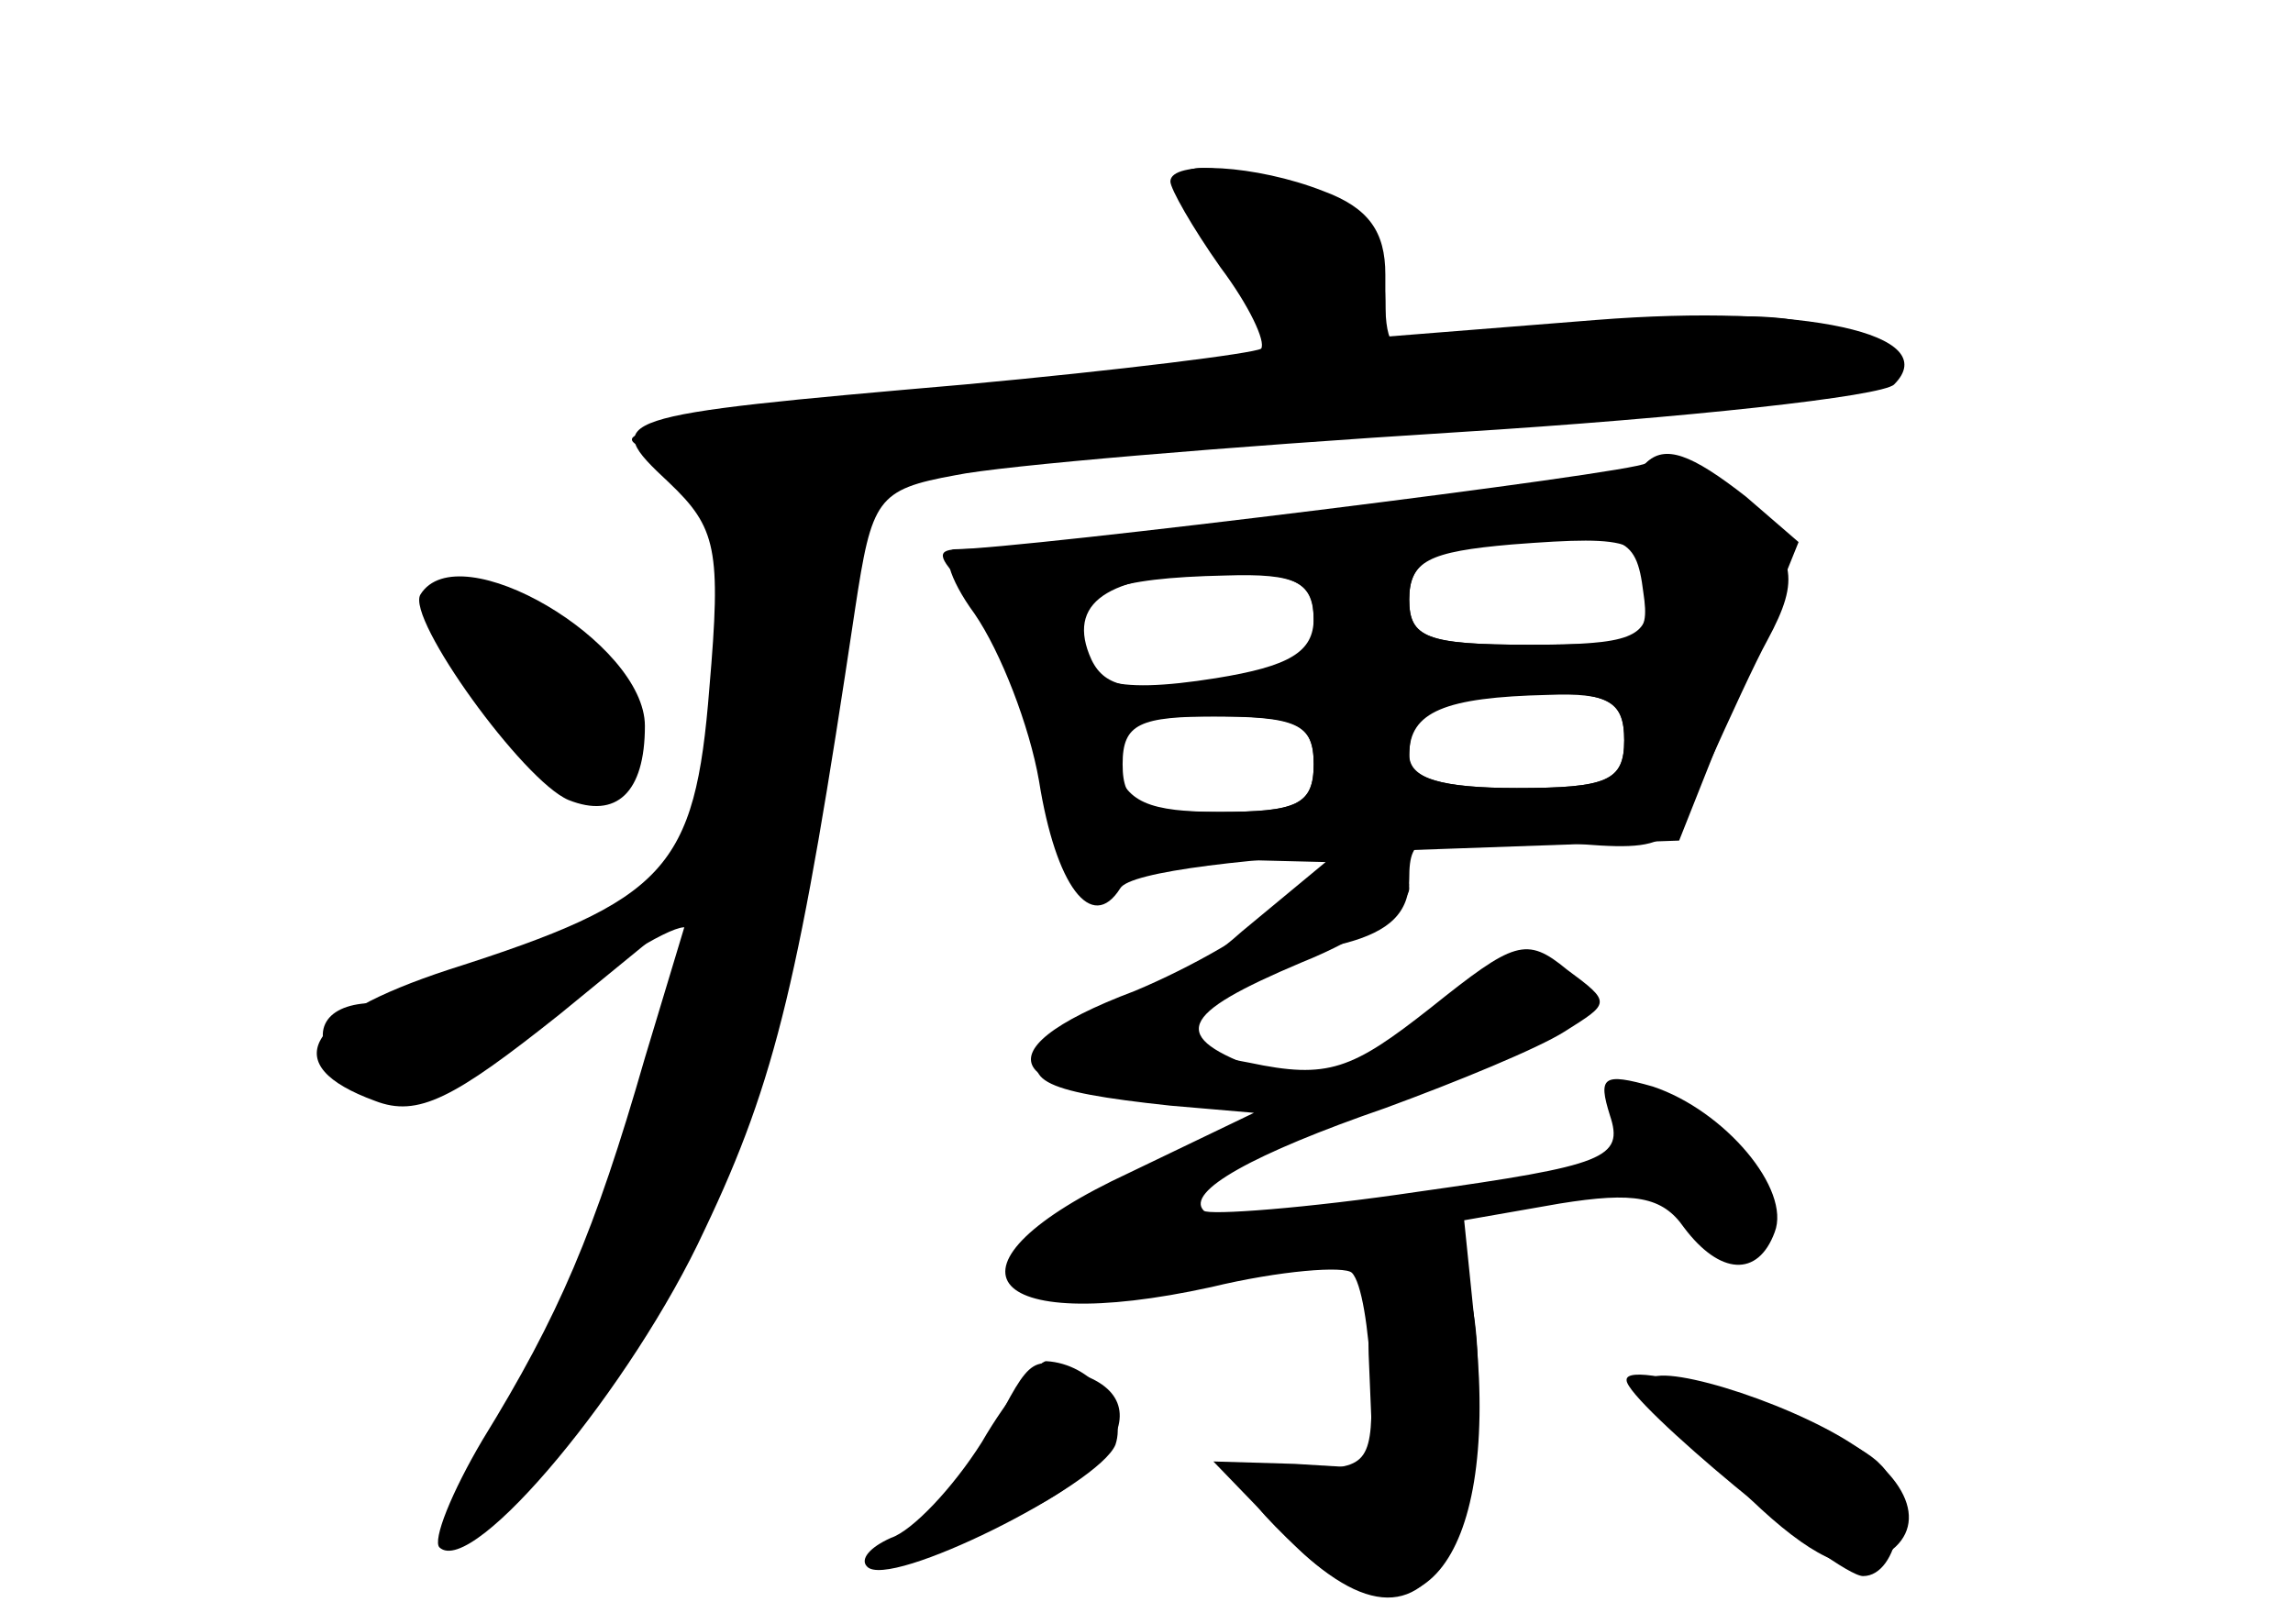 <?xml version="1.0" standalone="no"?>
<!DOCTYPE svg PUBLIC "-//W3C//DTD SVG 20010904//EN"
 "http://www.w3.org/TR/2001/REC-SVG-20010904/DTD/svg10.dtd">
<svg version="1.0" xmlns="http://www.w3.org/2000/svg"
 width="96pt" height="68pt" viewBox="0 0 96 68"
 preserveAspectRatio="xMidYMid meet">
<g transform="translate(0,68) scale(0.1,-0.1)" fill="#000000" stroke="none">
<g id="part-0" class="char-part">
  <path d="M490 604 c0 -3 9 -19 21 -36 12 -16 19 -31 17 -34 -3 -2 -59 -9 -124
-15 -150 -13 -153 -14 -124 -41 20 -19 22 -28 17 -86 -6 -76 -18 -89 -109
-118 -61 -20 -72 -40 -31 -55 18 -7 33 1 77 36 l55 45 -19 -63 c-21 -73 -36
-108 -68 -160 -13 -22 -21 -42 -18 -45 14 -13 81 68 111 133 30 63 40 106 63
260 7 46 9 50 42 56 19 4 114 12 210 18 96 6 178 15 183 20 21 21 -37 34 -125
27 l-88 -7 0 26 c0 18 -7 28 -26 35 -28 11 -64 13 -64 4z"/>
  <path d="M688 485 c-4 -4 -253 -35 -286 -35 -10 0 -10 -3 2 -15 15 -16 17 -21
36 -94 9 -32 14 -41 23 -32 6 6 29 11 52 11 l40 -1 -35 -29 c-19 -17 -42 -30
-51 -30 -9 0 -22 -7 -29 -15 -14 -17 -6 -22 50 -28 l35 -3 -52 -25 c-84 -39
-62 -69 34 -48 29 7 56 9 59 6 4 -4 7 -23 8 -44 1 -35 -1 -38 -26 -38 -34 1
-35 -5 -4 -34 49 -46 83 -6 74 89 l-5 49 40 7 c31 5 43 3 52 -10 15 -20 31
-21 38 -2 7 18 -21 51 -51 61 -21 6 -23 4 -18 -12 6 -18 -2 -21 -80 -32 -47
-7 -88 -10 -90 -8 -8 8 21 24 76 43 30 11 64 25 75 32 19 12 20 12 1 26 -17
14 -22 12 -57 -16 -33 -26 -43 -30 -76 -23 l-37 7 24 18 c14 11 37 22 53 25
19 5 27 13 27 27 0 19 5 20 55 16 54 -5 54 -5 70 31 9 20 20 44 25 53 14 26
12 35 -12 58 -22 20 -31 24 -40 15z m2 -56 c0 -16 -7 -19 -50 -19 -43 0 -50 3
-50 19 0 16 8 20 43 23 52 4 57 2 57 -23z m-140 -9 c0 -11 -3 -20 -7 -20 -5
-1 -24 -3 -44 -6 -28 -4 -38 -1 -43 12 -9 23 10 34 57 34 30 0 37 -4 37 -20z
m130 -50 c0 -17 -7 -20 -45 -20 -31 0 -45 4 -45 13 0 21 11 27 52 27 31 0 38
-3 38 -20z m-130 -10 c0 -17 -7 -20 -40 -20 -33 0 -40 3 -40 20 0 17 7 20 40
20 33 0 40 -3 40 -20z"/>
  <path d="M176 431 c-6 -10 43 -78 62 -86 20 -8 32 3 32 31 0 35 -78 81 -94 55z"/>
  <path d="M415 80 c-8 -16 -23 -34 -32 -40 -15 -9 -13 -10 11 -5 60 13 97 55
60 69 -22 9 -22 9 -39 -24z"/>
  <path d="M690 101 c0 -4 17 -24 38 -44 26 -26 44 -36 55 -31 24 9 21 31 -7 49
-29 19 -86 36 -86 26z"/>
</g>
<g id="part-1" class="char-part">
  <path d="M496 598 c4 -7 16 -25 26 -40 10 -15 15 -29 11 -31 -5 -3 -53 -8
-108 -11 -55 -4 -116 -10 -135 -13 -31 -5 -32 -7 -12 -14 20 -8 22 -15 22 -91
l0 -83 -65 -27 c-35 -16 -70 -28 -78 -28 -21 0 -28 -12 -16 -27 18 -21 37 -16
92 27 29 21 53 35 55 31 5 -16 -47 -160 -73 -201 -30 -48 -31 -54 -4 -40 27
15 82 103 102 165 9 28 24 98 33 157 14 93 19 107 38 112 11 4 102 11 201 17
208 12 218 14 190 35 -15 12 -36 14 -90 9 -38 -4 -78 -9 -87 -11 -14 -4 -18 1
-18 20 0 18 -9 30 -30 41 -36 18 -64 20 -54 3z"/>
  <path d="M180 423 c0 -14 52 -73 65 -73 36 0 28 51 -11 68 -28 13 -54 16 -54
5z"/>
</g>
<g id="part-2" class="char-part">
  <path d="M689 486 c-4 -4 -263 -36 -289 -36 -6 0 -3 -12 8 -27 11 -16 23 -47
27 -70 7 -44 22 -64 34 -45 4 7 54 13 121 16 l113 4 25 63 25 62 -22 19 c-23
18 -34 22 -42 14z m-1 -54 c3 -20 -1 -22 -47 -22 -44 0 -51 3 -51 19 0 15 8
21 38 24 52 5 57 3 60 -21z m-138 -11 c0 -14 -10 -20 -41 -25 -44 -7 -59 -2
-59 19 0 17 16 23 63 24 30 1 37 -3 37 -18z m130 -51 c0 -17 -7 -20 -45 -20
-32 0 -45 4 -45 14 0 18 15 24 58 25 26 1 32 -3 32 -19z m-130 -10 c0 -17 -7
-20 -39 -20 -30 0 -40 4 -44 20 -5 18 0 20 39 20 37 0 44 -3 44 -20z"/>
</g>
<g id="part-3" class="char-part">
  <path d="M536 301 c-9 -10 -37 -26 -61 -36 -69 -26 -54 -46 33 -44 44 1 45 1
20 11 -39 14 -35 23 17 45 25 10 45 24 45 31 0 19 -35 14 -54 -7z"/>
</g>
<g id="part-4" class="char-part">
  <path d="M573 113 l2 -48 -33 2 -34 1 28 -29 c33 -35 57 -37 71 -7 15 36 16
110 1 119 -28 18 -36 9 -35 -38z"/>
  <path d="M411 76 c-12 -19 -29 -37 -38 -40 -9 -4 -13 -9 -10 -12 9 -10 97 34
104 51 5 15 -10 34 -29 35 -3 0 -16 -15 -27 -34z"/>
  <path d="M681 102 c0 -9 88 -82 99 -82 15 0 21 34 7 47 -15 16 -107 46 -106
35z"/>
</g>
</g>
</svg>